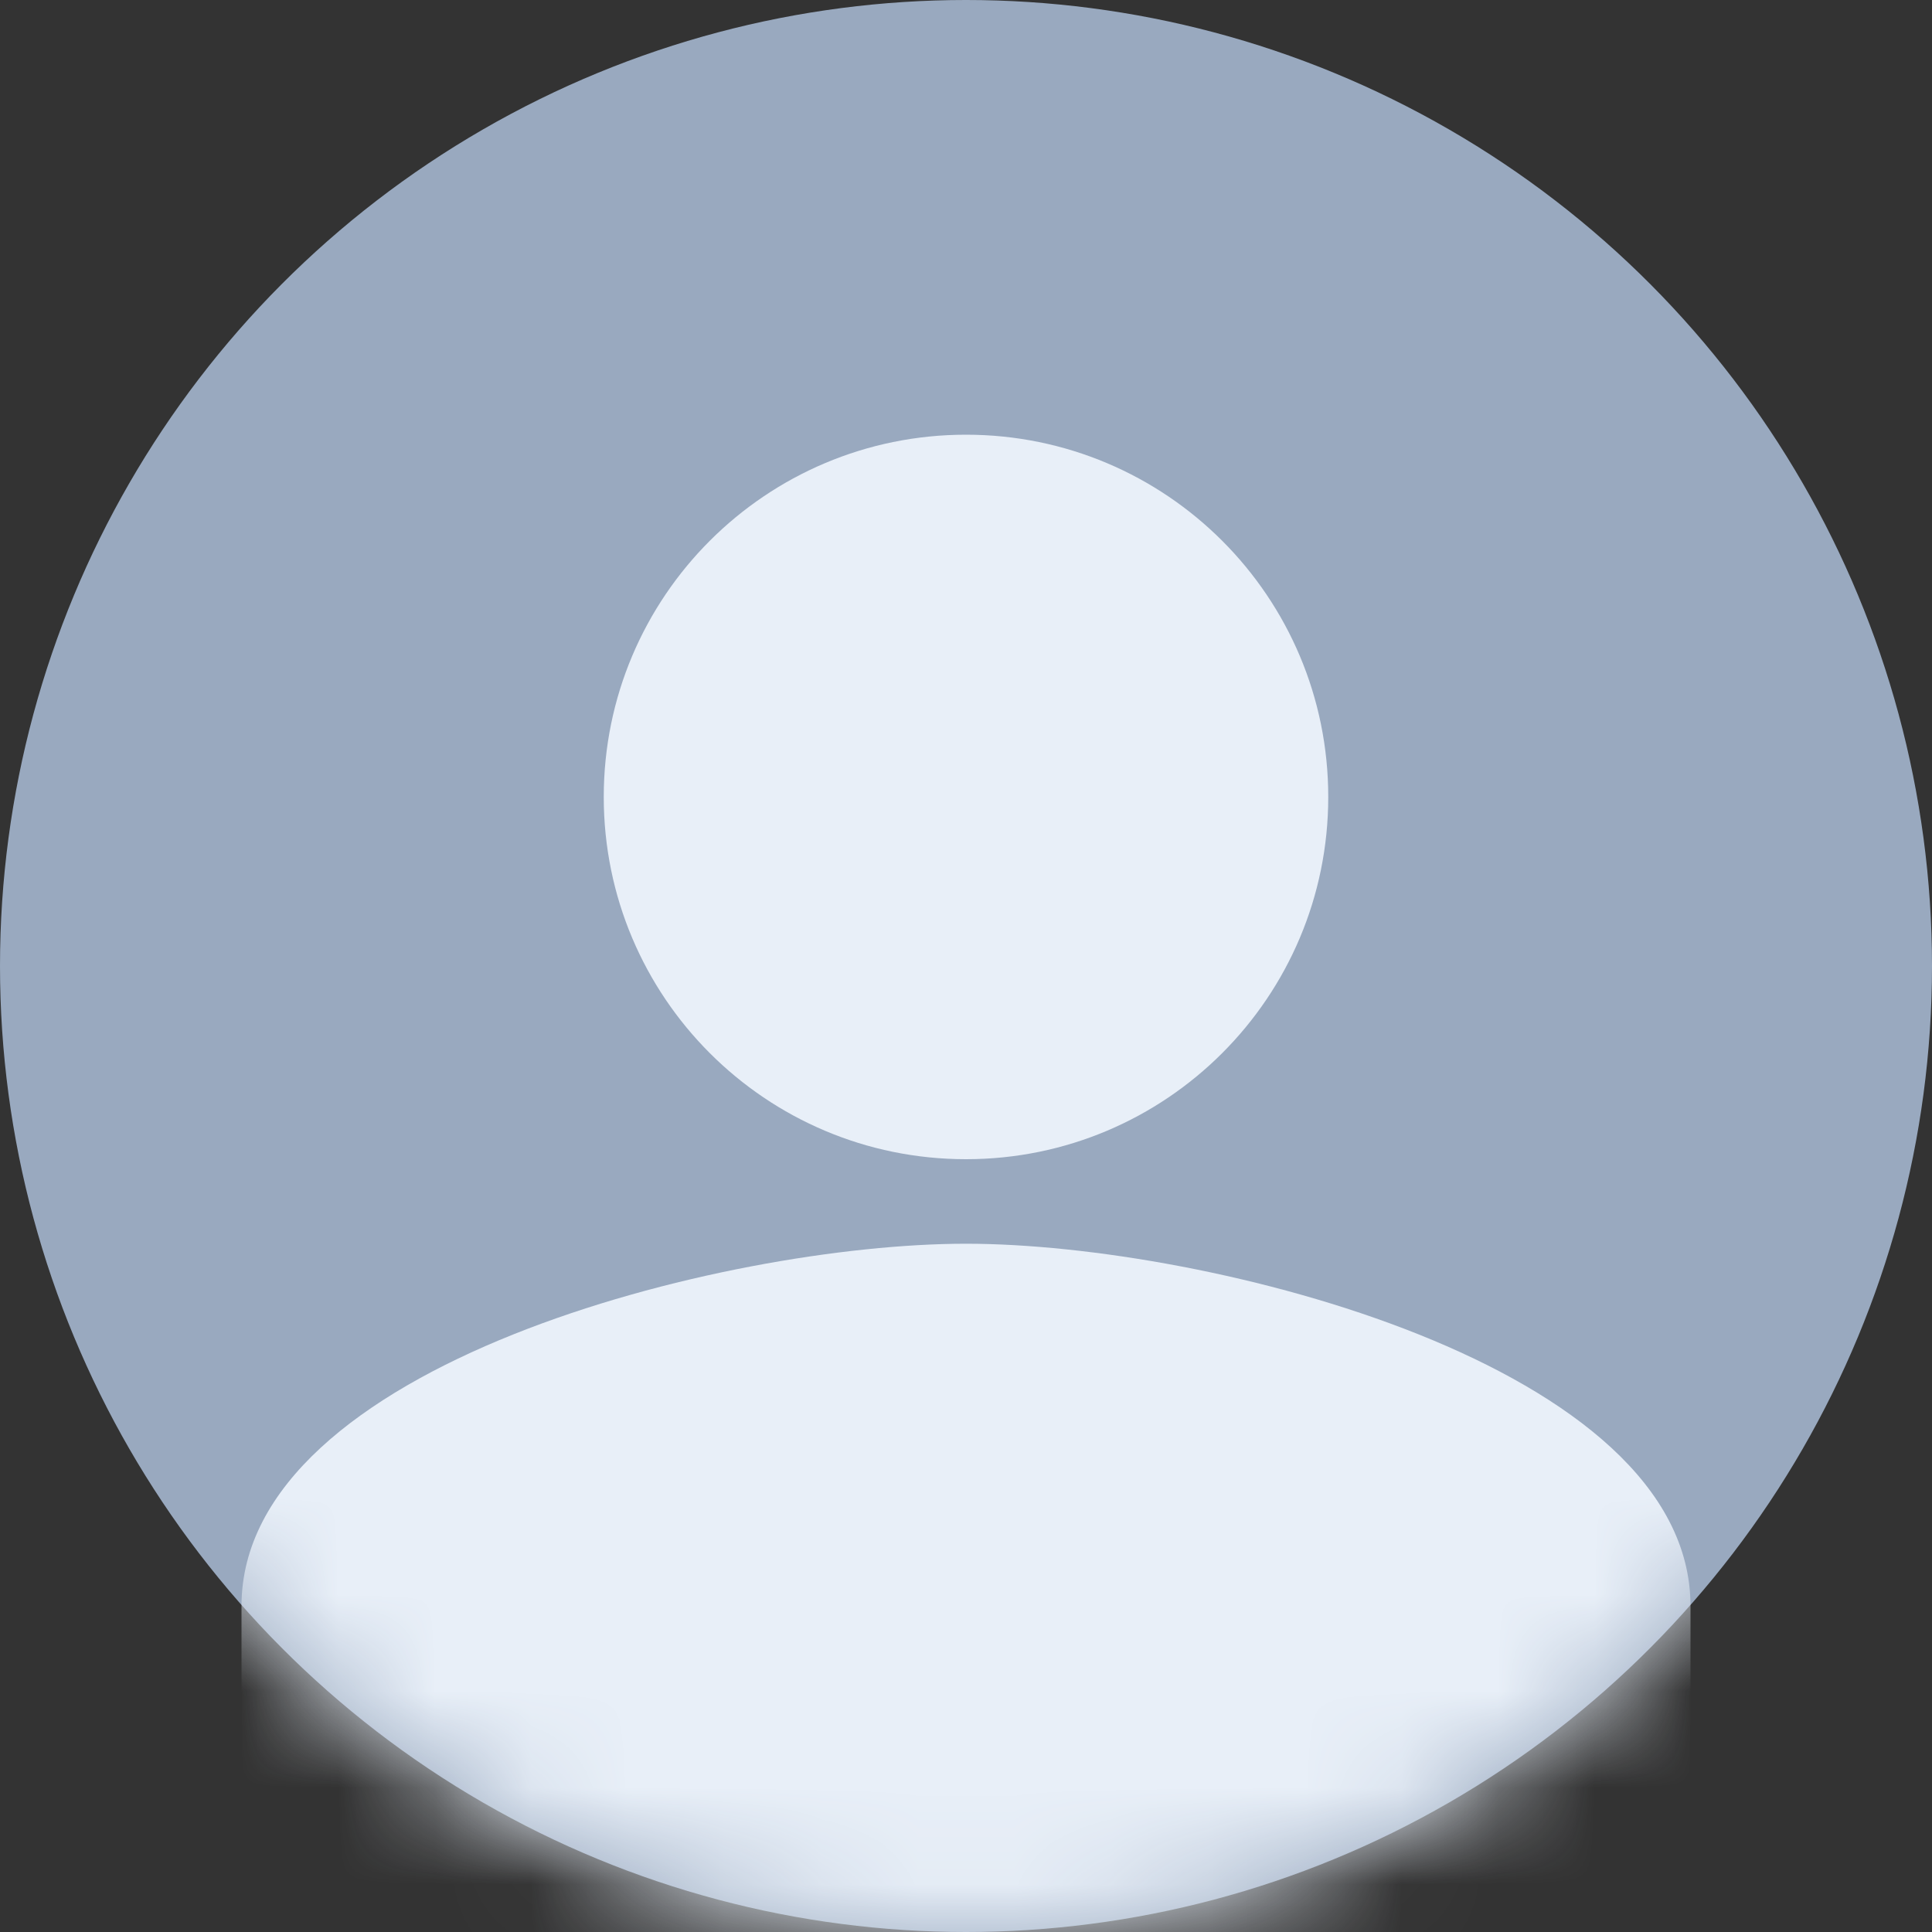 <?xml version="1.0" encoding="UTF-8"?>
<svg width="20px" height="20px" viewBox="0 0 20 20" version="1.1" xmlns="http://www.w3.org/2000/svg" xmlns:xlink="http://www.w3.org/1999/xlink">
    <rect x="0" y="0" width="20" height="20" fill="#333333" stroke="none"/>
    <!-- Generator: Sketch 48.2 (47327) - http://www.bohemiancoding.com/sketch -->
    <title>my</title>
    <desc>Created with Sketch.</desc>
    <defs>
        <circle id="path-1" cx="10" cy="10" r="10"></circle>
    </defs>
    <g id="icon" stroke="none" stroke-width="1" fill="none" fill-rule="evenodd" transform="translate(-230, -183)">
        <g id="my" transform="translate(230, 183)">
            <g id="user">
                <mask id="mask-2" fill="white">
                    <use xlink:href="#path-1"></use>
                </mask>
                <use id="Mask" fill="#99A9BF" xlink:href="#path-1"></use>
                <path d="M10,12 C12.072,12 13.75,10.322 13.75,8.25 C13.75,6.178 12.072,4.5 10,4.5 C7.928,4.5 6.25,6.178 6.25,8.25 C6.25,10.322 7.928,12 10,12 L10,12 Z M2.5,16.625 L2.5,21.5 L17.5,21.5 L17.5,16.625 C17.5,14.131 12.503,12.875 10,12.875 C7.497,12.875 2.5,14.131 2.5,16.625 Z" fill="#E8EFF8" mask="url(#mask-2)"></path>
            </g>
        </g>
    </g>
</svg>